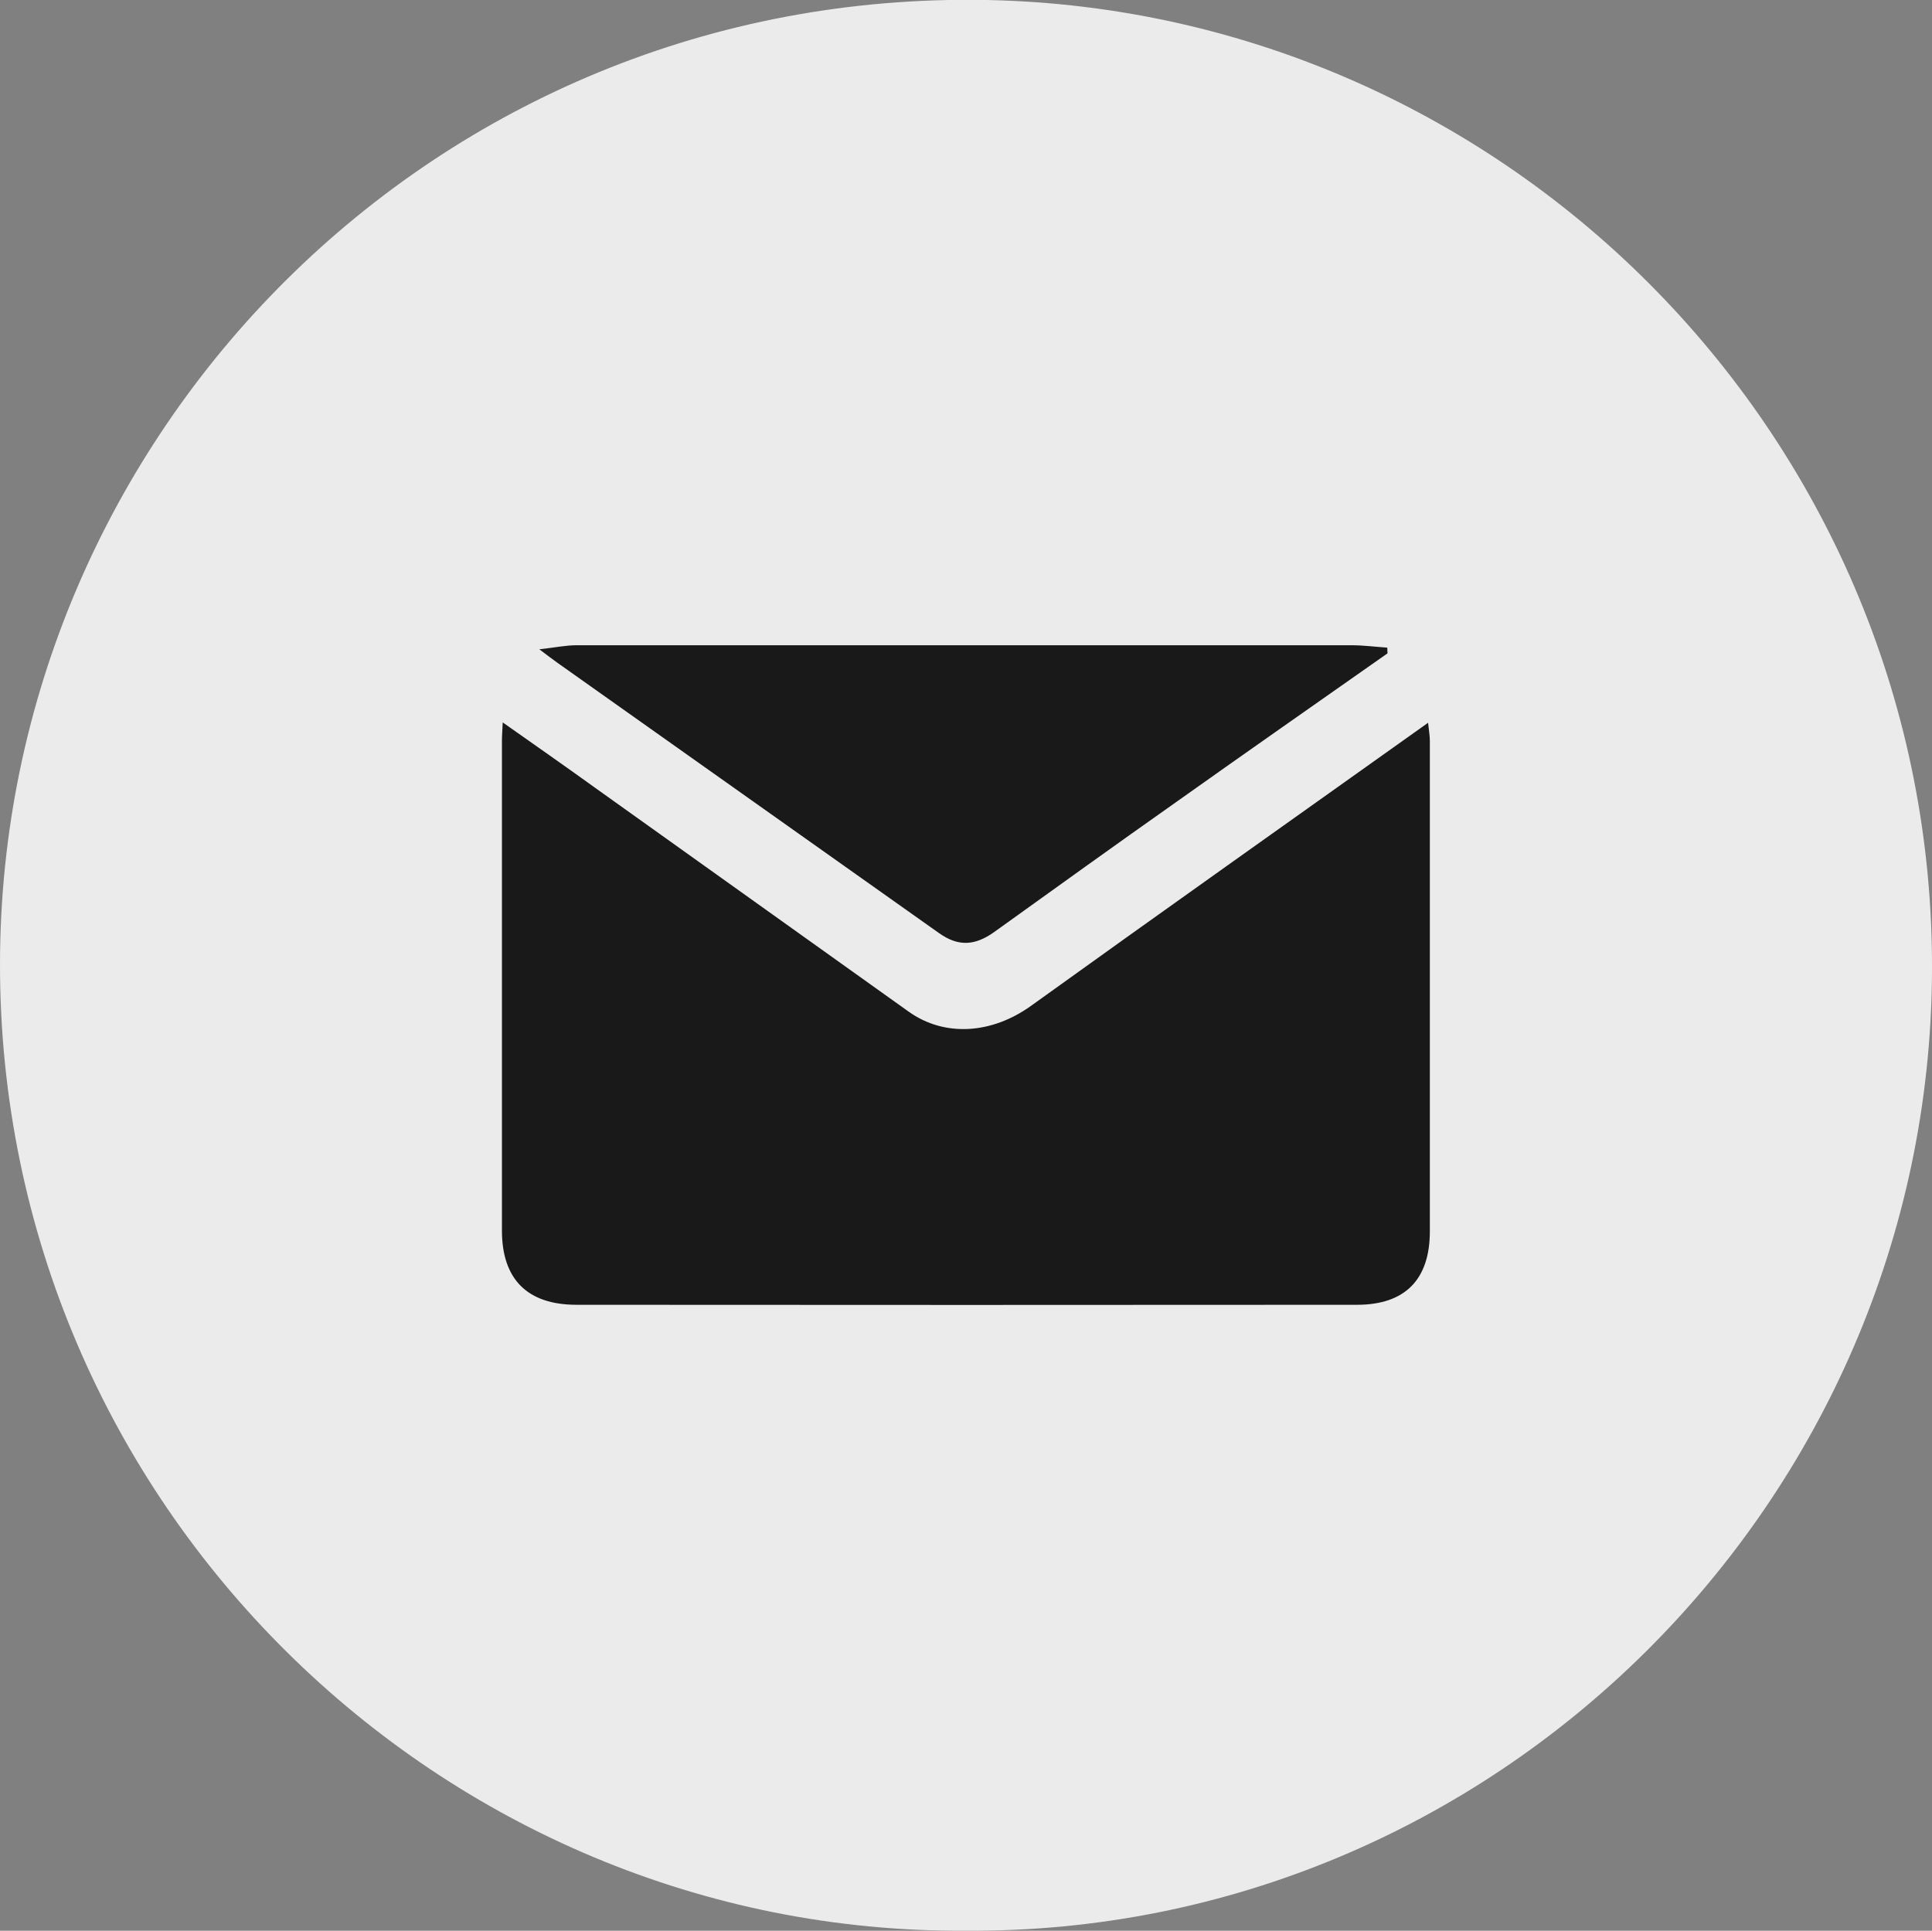 <svg id="Capa_1" data-name="Capa 1" xmlns="http://www.w3.org/2000/svg" viewBox="0 0 371.51 371.31"><rect x="0" y="0" width="371.51" height="371.31" fill="#808080" stroke="none"/><defs><style>.cls-1{fill:#191919;}.cls-2{fill:#ebebeb;}</style></defs><rect class="cls-1" x="86.05" y="84.35" width="202" height="202"/><path class="cls-2" d="M185.74,371.3C84.91,372-.06,289.33,0,185.43.06,83.71,83.56-2,189.73,0,290.33,2,372.11,85,371.51,187S287.23,372,185.74,371.3ZM96.67,138.93c-.07,1.69-.15,2.56-.15,3.43q0,47.16,0,94.31c0,9.36,4.91,14.26,14.33,14.26q75,.06,150.1,0c9.24,0,14-4.86,14-14.13q0-47.16,0-94.31c0-1-.19-2-.34-3.49-25.81,18.38-51.15,36.31-76.34,54.43-7.49,5.39-16.58,6.1-23.56,1.11q-30.27-21.63-60.56-43.24C108.56,147.27,102.87,143.3,96.67,138.93Zm170.14-13.28-.05-1.1c-2.3-.16-4.61-.46-6.91-.46q-51.66,0-103.31,0c-15.22,0-30.45,0-45.67,0-2.07,0-4.14.44-7.16.78,1.77,1.32,2.54,1.93,3.35,2.5l73.51,52.08c3.67,2.6,6.85,2.48,10.64-.23,11.64-8.36,23.27-16.73,35-25C239.68,144.65,253.26,135.17,266.81,125.65Z"/></svg>